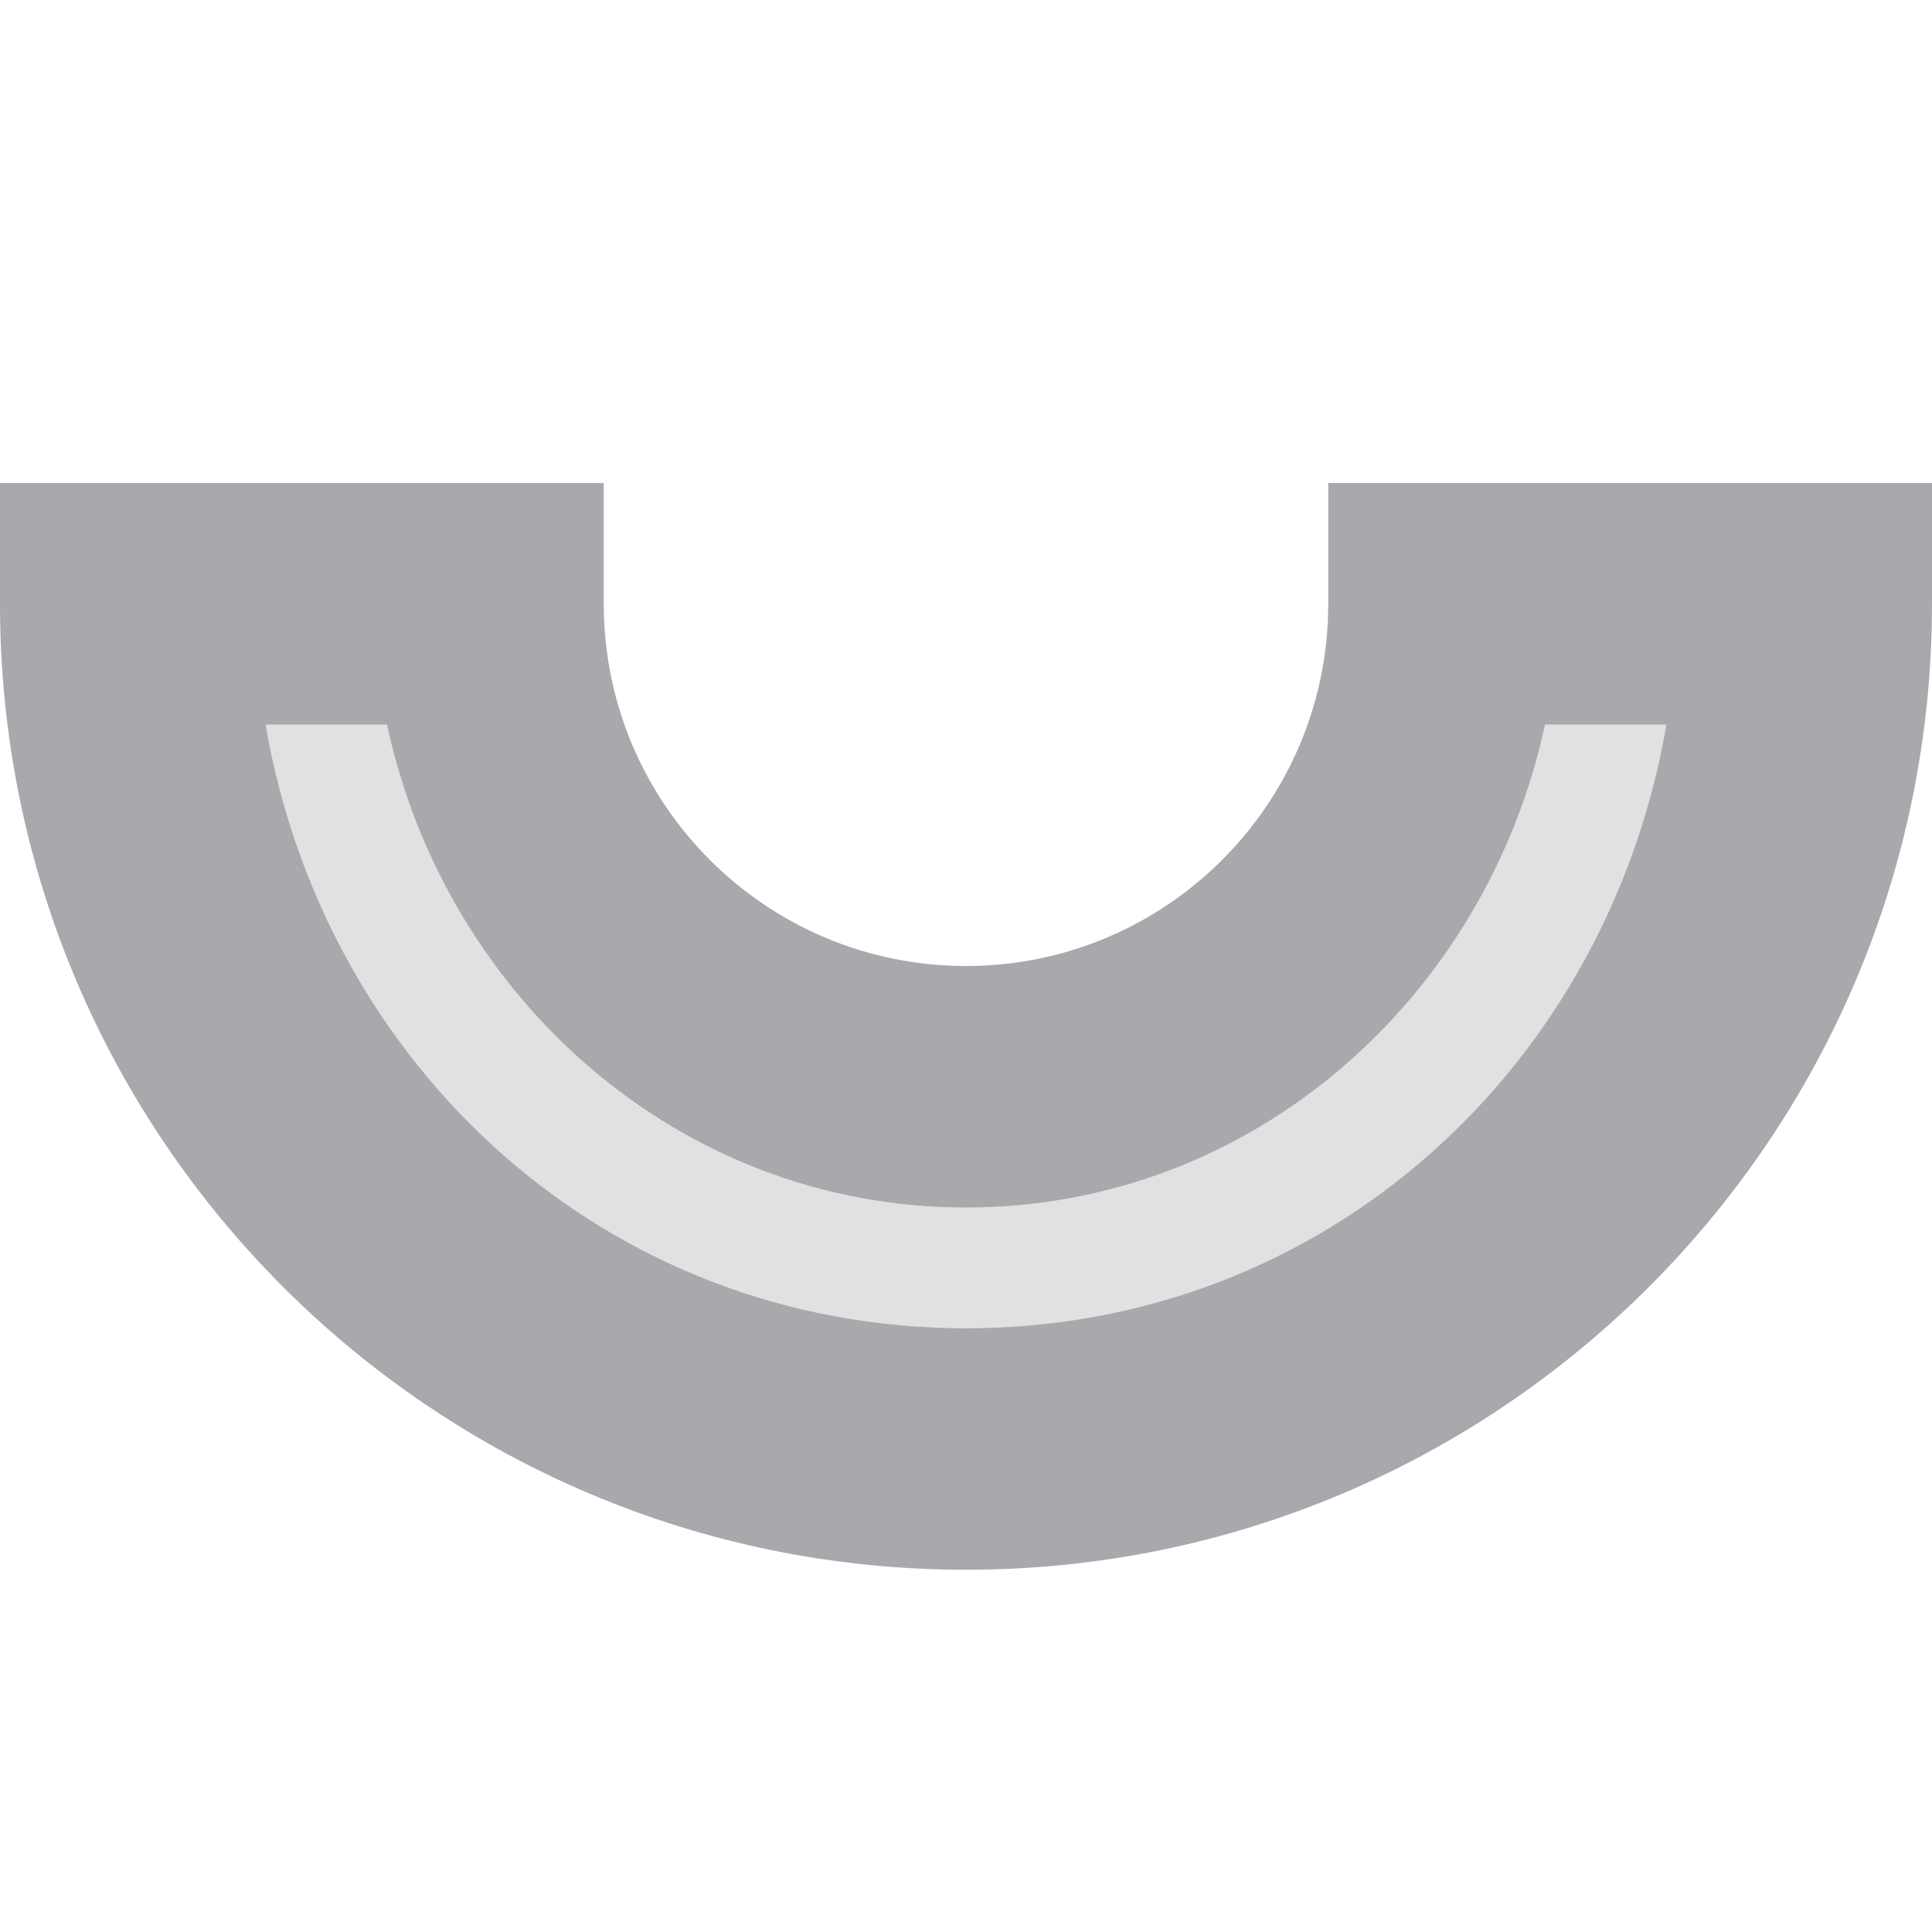 <svg viewBox="0 0 16 16" xmlns="http://www.w3.org/2000/svg"><g fill="#aaa8ac"><path d="m8 13c-4.418 0-8-3.582-8-8v-1h5v1c0 1.657 1.343 3 3 3s3-1.343 3-3v-1h5v1c0 4.418-3.582 8-8 8zm0-2c2.982 0 5.314-2.167 5.801-5h-1.006c-.483 2.251-2.411 4-4.795 4-2.384 0-4.312-1.749-4.795-4h-1.006c.487 2.833 2.819 5 5.801 5z"/><path d="m4 11-3-4 2-2 3 4h4l2.508-4h2.492l-2 4-2 2z" opacity=".35"/></g></svg>